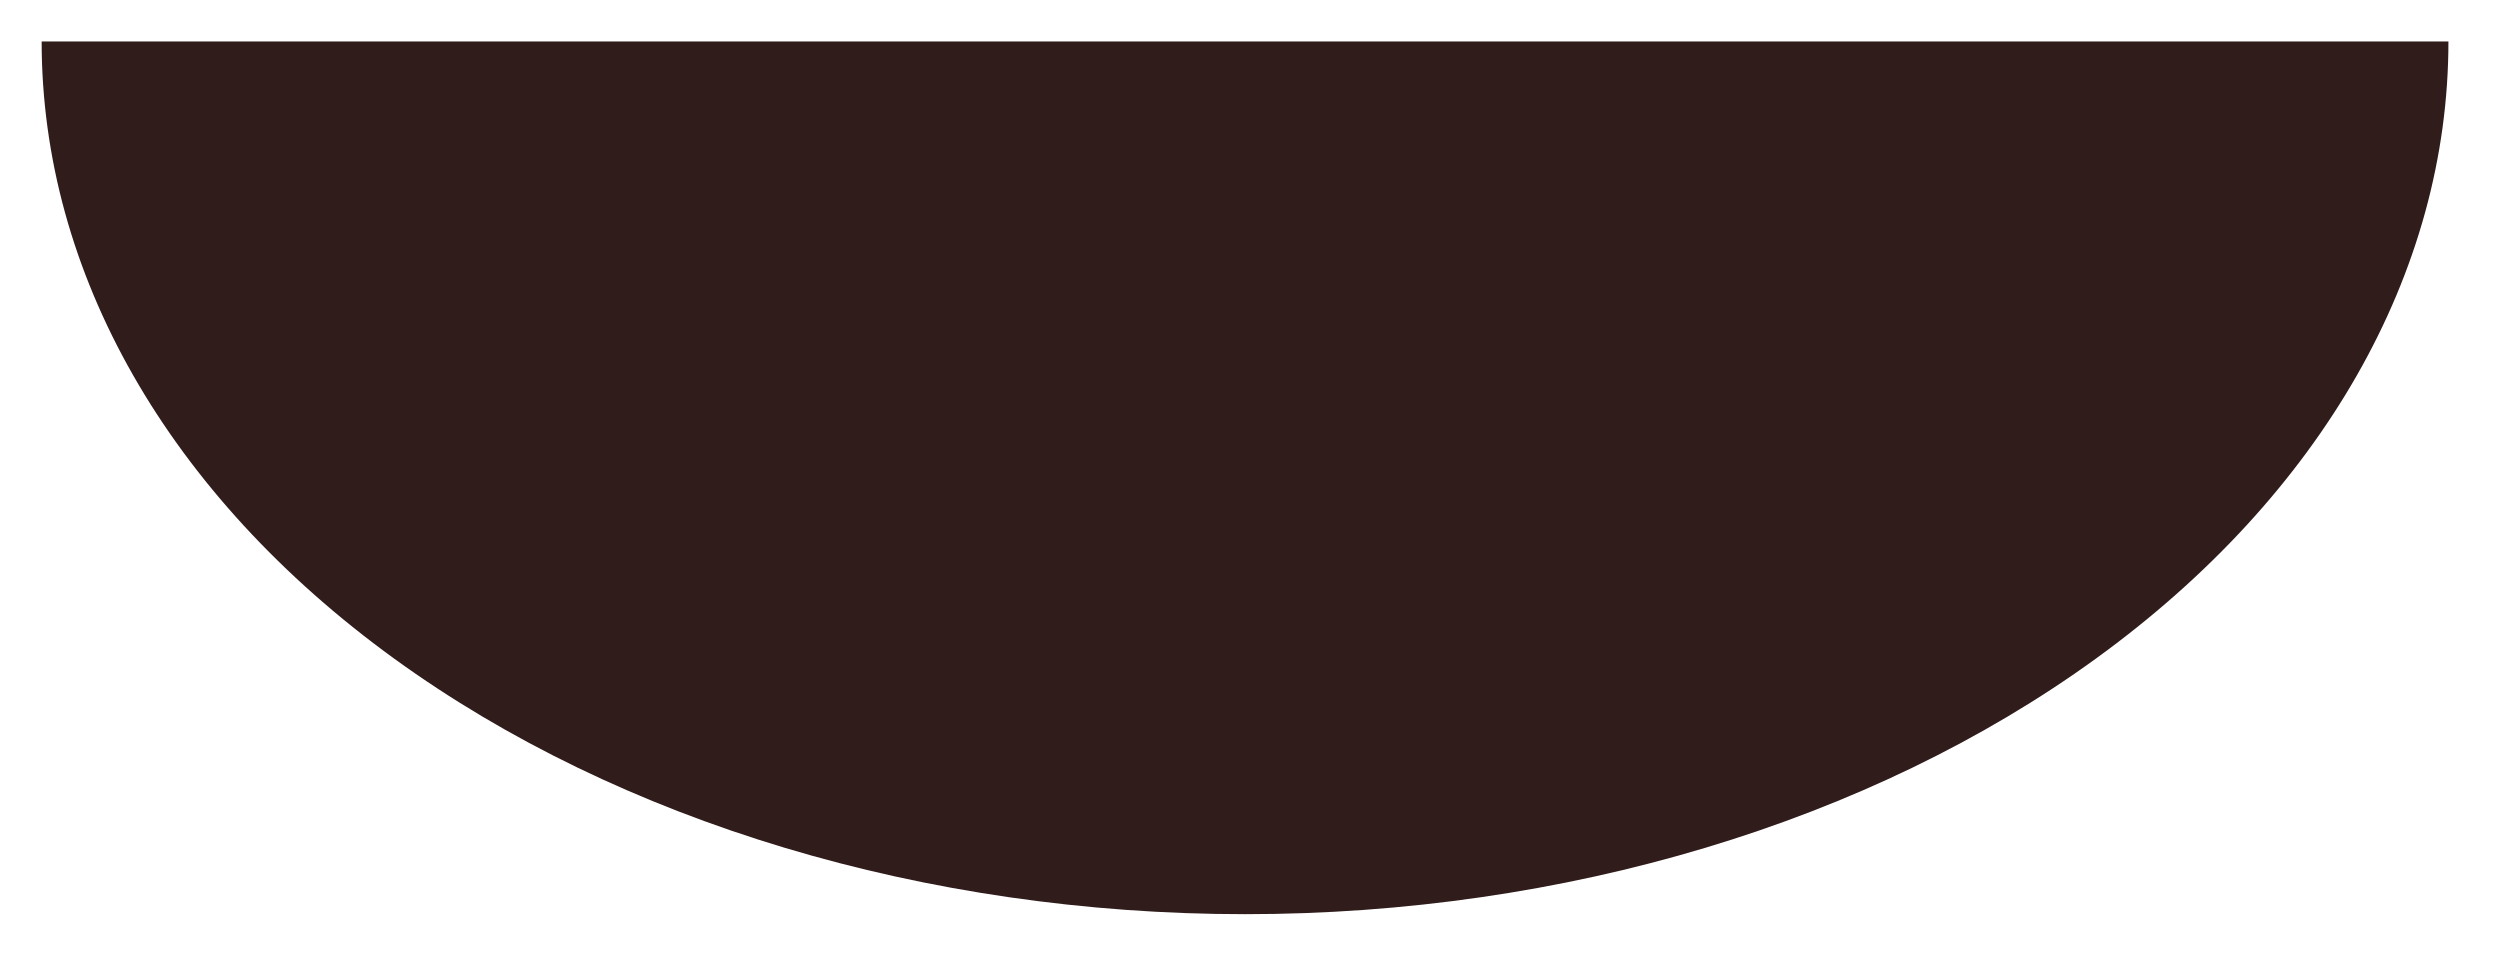 <svg width="241" height="93" viewBox="0 0 241 93" fill="none" xmlns="http://www.w3.org/2000/svg">
<g filter="url(#filter0_d_182_337)">
<path d="M236.028 0C236.028 22.312 223.806 43.71 202.05 59.486C180.295 75.263 150.788 84.126 120.021 84.126C89.254 84.126 59.748 75.263 37.992 59.486C16.237 43.71 4.015 22.312 4.015 1.4263e-05L120.021 0H236.028Z" fill="#311C1C"/>
</g>
<defs>
<filter id="filter0_d_182_337" x="0.015" y="0" width="240.013" height="92.126" filterUnits="userSpaceOnUse" color-interpolation-filters="sRGB">
<feFlood flood-opacity="0" result="BackgroundImageFix"/>
<feColorMatrix in="SourceAlpha" type="matrix" values="0 0 0 0 0 0 0 0 0 0 0 0 0 0 0 0 0 0 127 0" result="hardAlpha"/>
<feOffset dy="4"/>
<feGaussianBlur stdDeviation="2"/>
<feComposite in2="hardAlpha" operator="out"/>
<feColorMatrix type="matrix" values="0 0 0 0 0 0 0 0 0 0 0 0 0 0 0 0 0 0 0.25 0"/>
<feBlend mode="normal" in2="BackgroundImageFix" result="effect1_dropShadow_182_337"/>
<feBlend mode="normal" in="SourceGraphic" in2="effect1_dropShadow_182_337" result="shape"/>
</filter>
</defs>
</svg>
